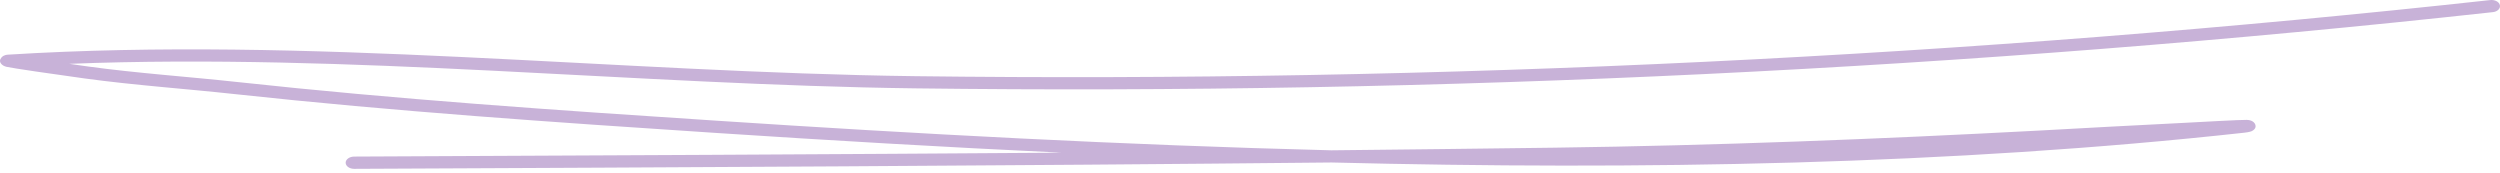 <svg width="594" height="41" viewBox="0 0 594 41" fill="none" xmlns="http://www.w3.org/2000/svg">
<path fill-rule="evenodd" clip-rule="evenodd" d="M252.278 36.275C224.372 34.958 196.793 33.34 169.9 31.57C131.829 29.066 93.772 26.476 55.945 22.375C44.038 21.079 31.947 20.259 20.114 18.64C12.686 17.626 2.837 16.18 1.544 15.878C0.868 15.705 0.573 15.446 0.478 15.36C-0.192 14.755 -0.07 14.173 0.309 13.719C0.46 13.525 0.845 13.05 1.911 12.985C73.216 8.56 146.13 17.194 217.522 18.101C341.328 19.655 468.887 13.482 591.711 0.013C592.783 -0.095 593.825 0.445 593.974 1.243C594.153 2.021 593.379 2.776 592.307 2.884C469.275 16.374 341.507 22.569 217.462 20.993C150.928 20.152 83.08 12.575 16.454 15.165C17.984 15.381 19.485 15.597 20.855 15.791C32.641 17.41 44.682 18.209 56.541 19.504C94.287 23.605 132.266 26.195 170.287 28.677C217.463 31.785 266.693 34.462 316.311 35.714C334.061 35.52 351.752 35.325 369.443 35.088C407.714 34.57 446.163 33.059 484.345 31.03C495.841 30.404 507.337 29.756 518.833 29.195C522.645 29.001 532.473 28.44 533.843 28.483C535.541 28.526 535.868 29.562 535.898 29.735C535.988 30.123 535.928 30.663 535.094 31.116C535.005 31.181 534.469 31.397 533.277 31.527C463.854 39.167 389.725 40.441 316.371 38.606C238.995 39.405 161.322 39.75 84.144 40.117C83.039 40.117 82.136 39.47 82.127 38.671C82.121 37.872 83.012 37.225 84.117 37.203C140.001 36.944 196.168 36.685 252.278 36.275Z" fill="#C8B2D8"/>
</svg>
